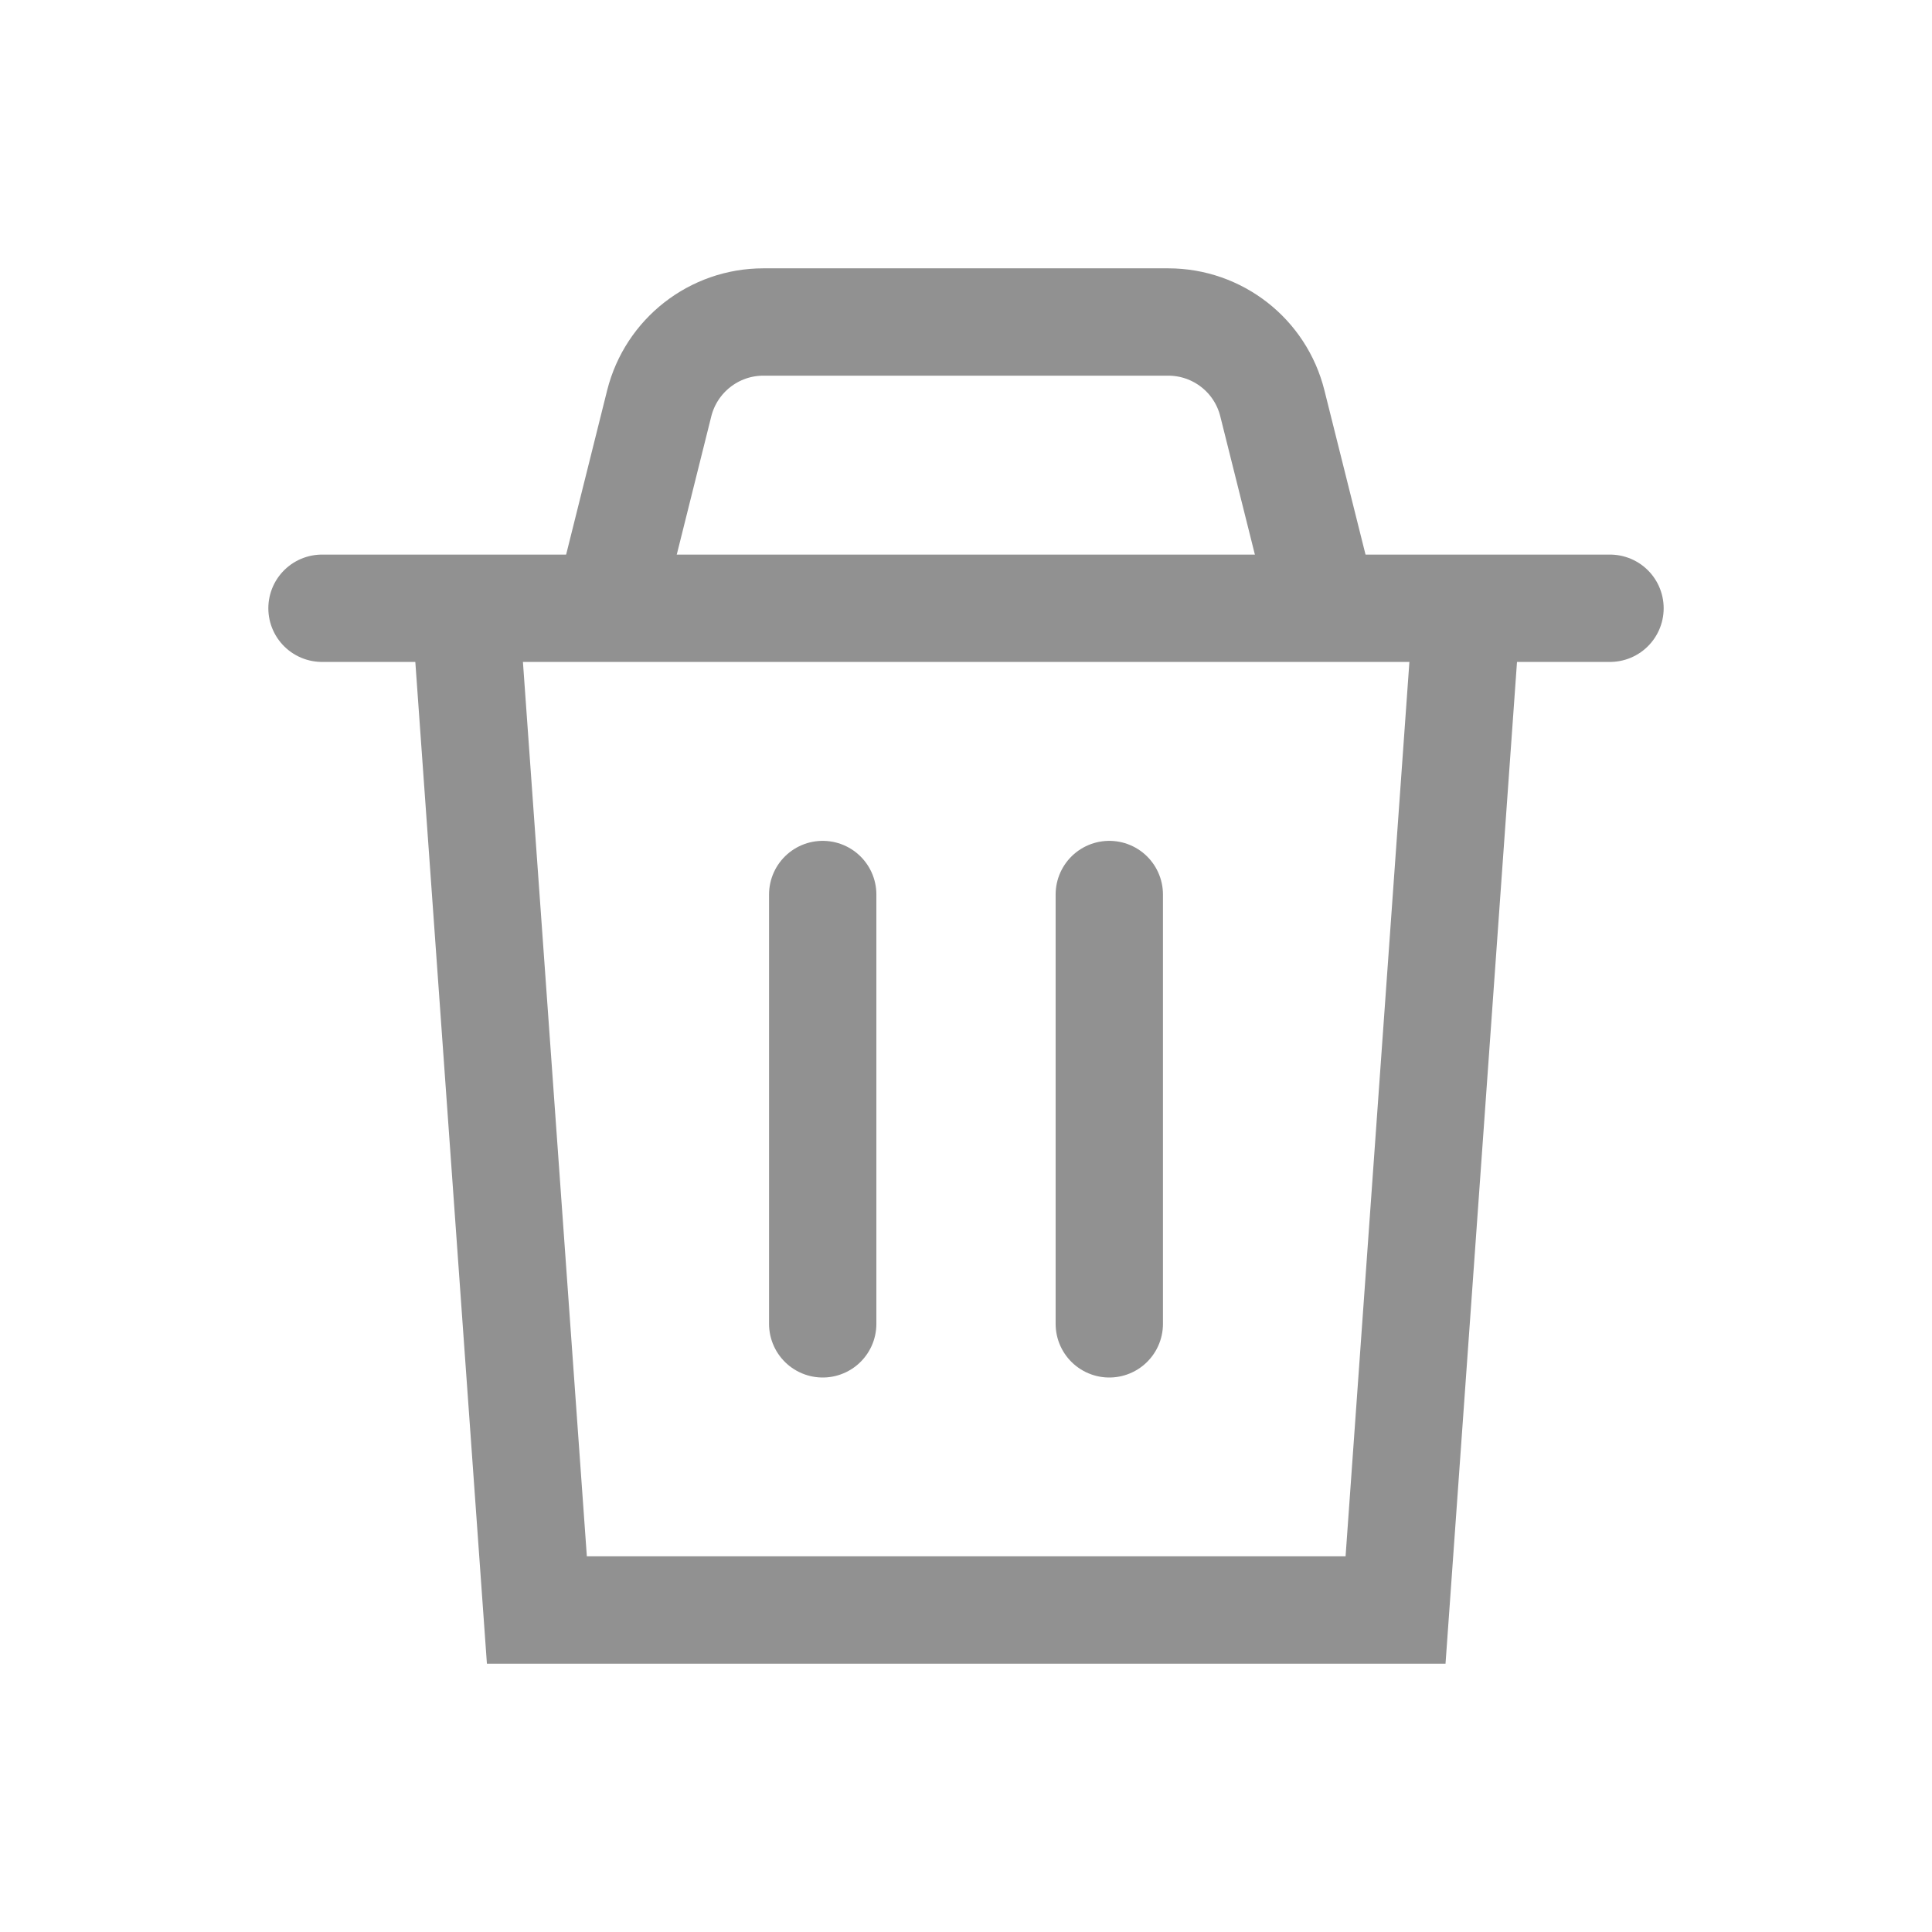 <svg width="18" height="18" viewBox="0 0 18 18" fill="none" xmlns="http://www.w3.org/2000/svg">
<path d="M3 5.667L15 5.667" stroke="#919191" stroke-linecap="round"/>
<path d="M4.335 5.667L5.002 15H13.002L13.668 5.667" stroke="#919191"/>
<path d="M5.665 5.667L6.142 3.757C6.254 3.312 6.654 3 7.112 3H10.884C11.343 3 11.743 3.312 11.854 3.757L12.332 5.667" stroke="#919191"/>
<path d="M7.665 8.334V12.334" stroke="#919191" stroke-linecap="round"/>
<path d="M10.335 8.334V12.334" stroke="#919191" stroke-linecap="round"/>
</svg>
